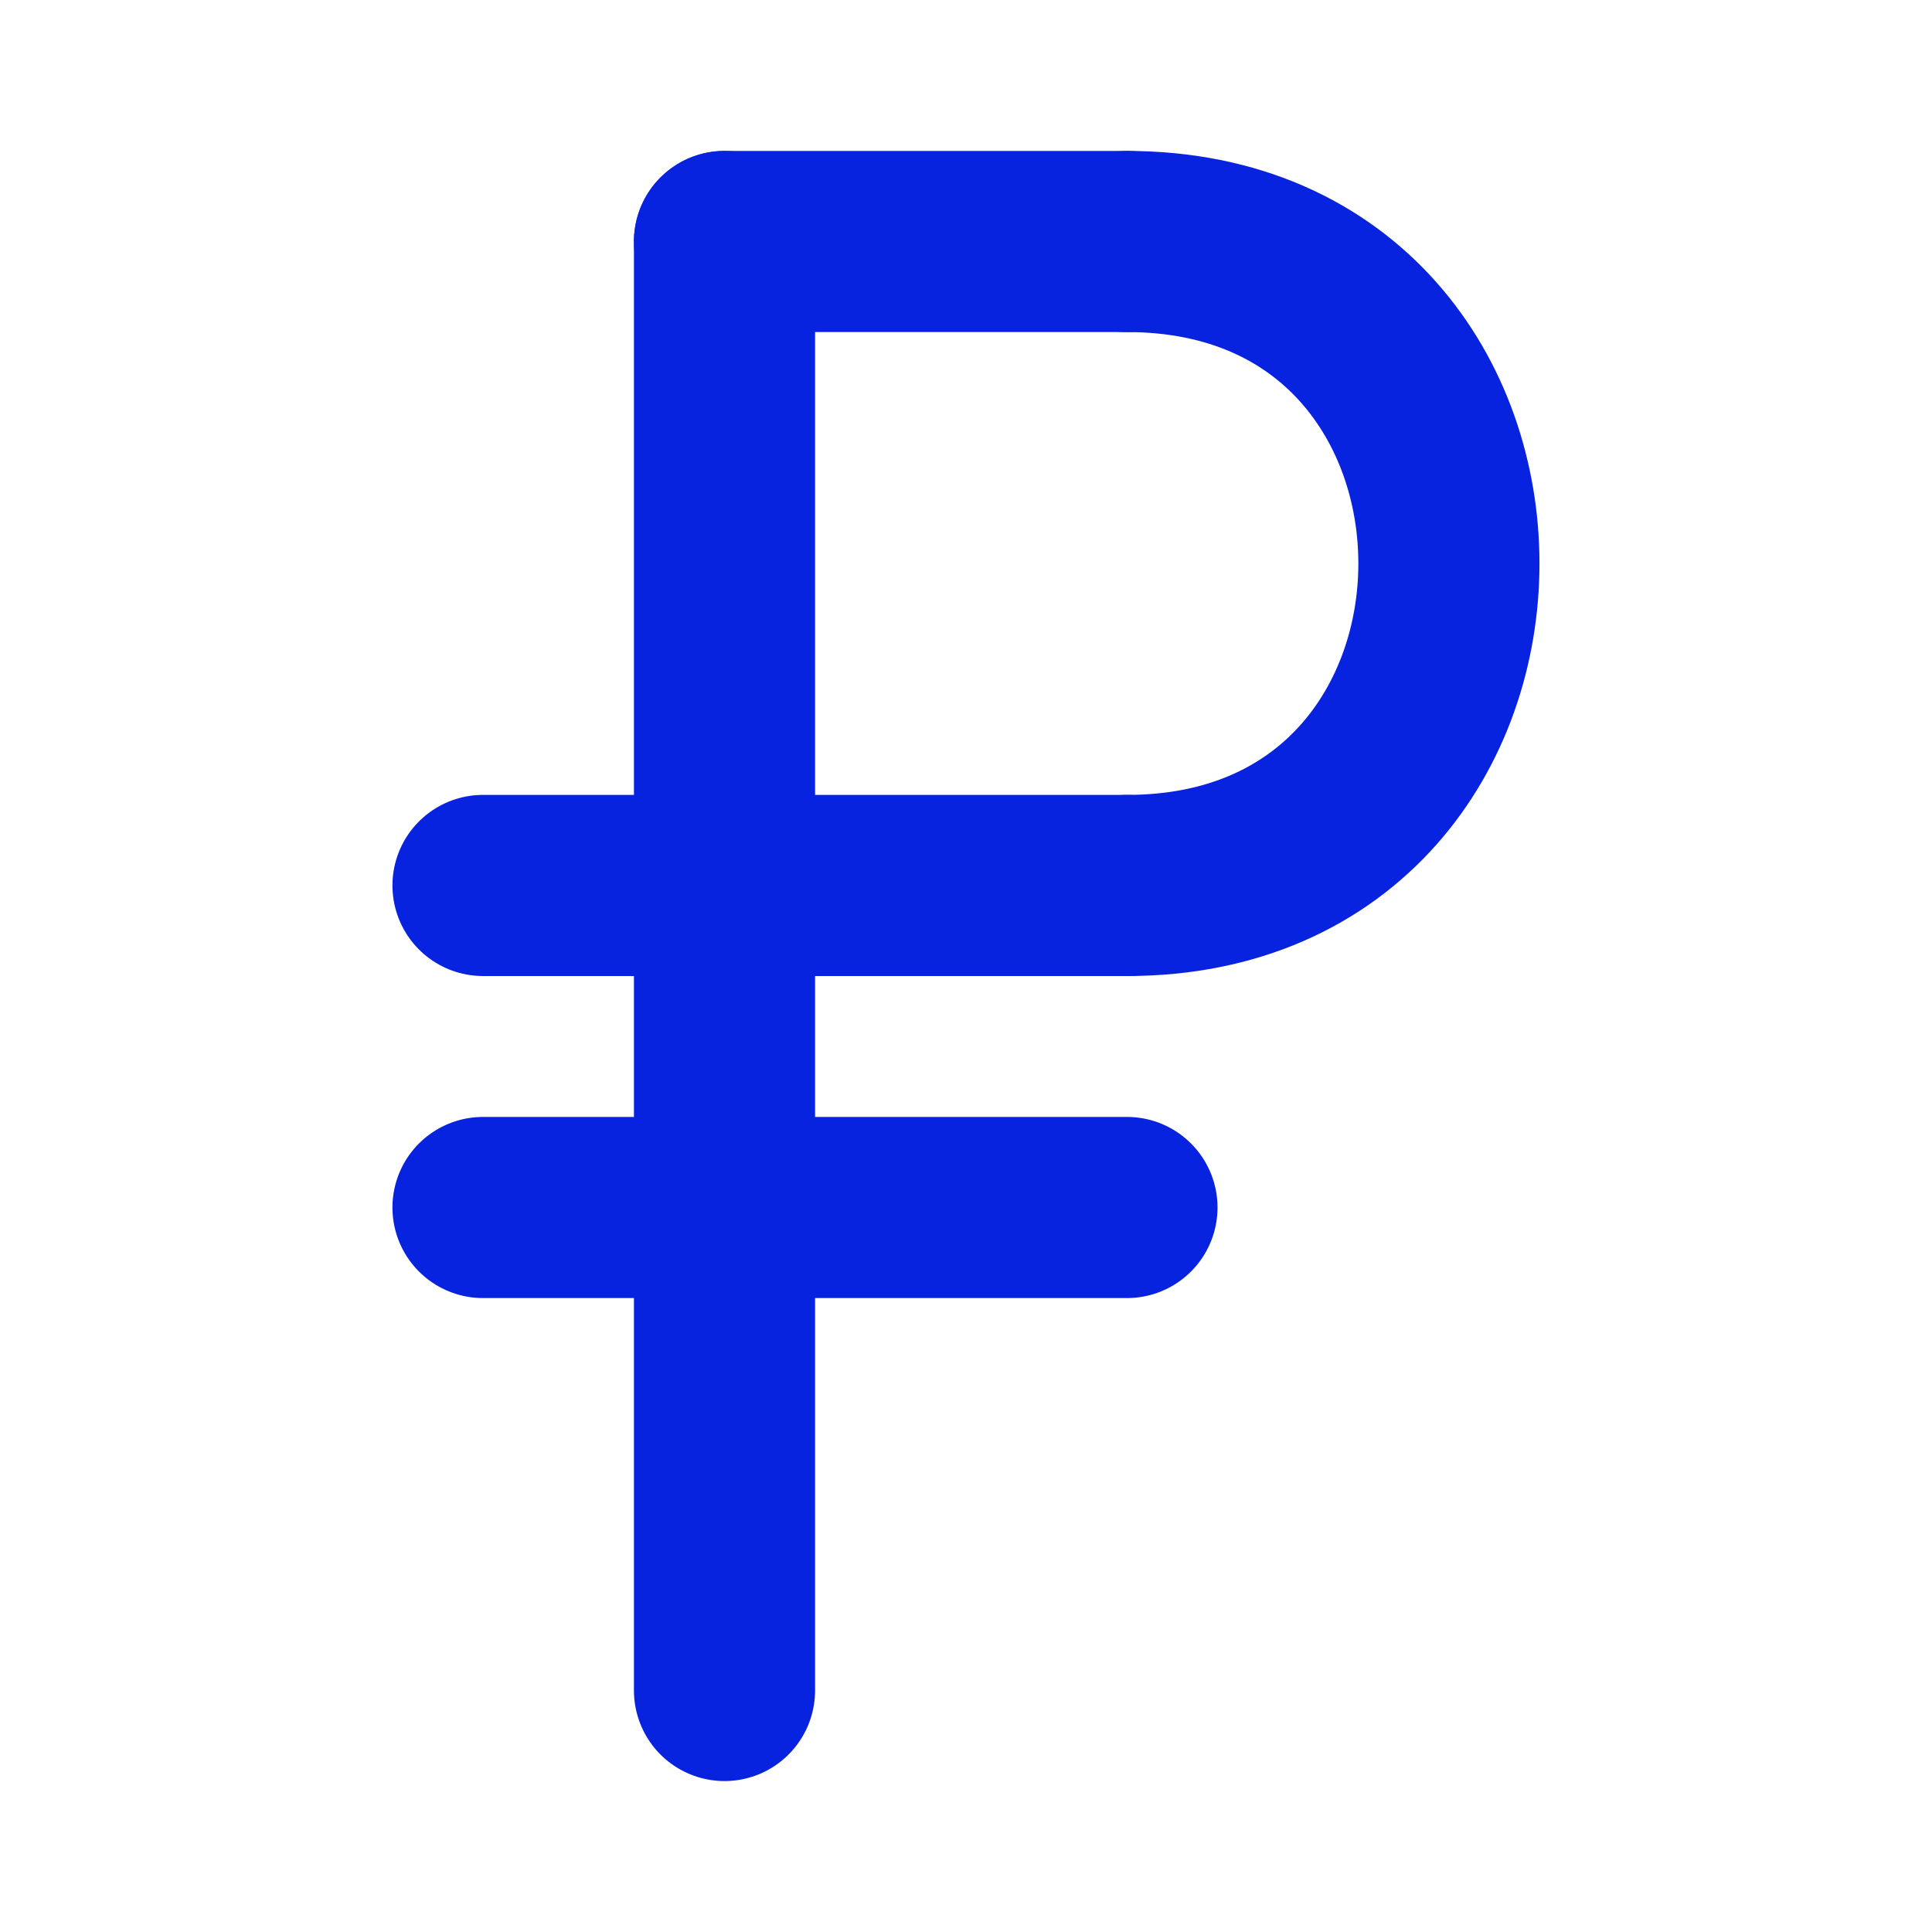 <svg width="16" height="16" viewBox="0 0 16 16" fill="none" xmlns="http://www.w3.org/2000/svg">
<path d="M9.333 7.333C12.888 7.333 12.888 2 9.333 2" stroke="#0723DF" stroke-width="1.5" stroke-linecap="round" stroke-linejoin="round"/>
<path d="M4 7.333H9.333" stroke="#0723DF" stroke-width="1.5" stroke-linecap="round" stroke-linejoin="round"/>
<path d="M4 10H9.333" stroke="#0723DF" stroke-width="1.5" stroke-linecap="round" stroke-linejoin="round"/>
<path d="M6 14V2" stroke="#0723DF" stroke-width="1.5" stroke-linecap="round" stroke-linejoin="round"/>
<path d="M6 2H9.333" stroke="#0723DF" stroke-width="1.5" stroke-linecap="round" stroke-linejoin="round"/>
</svg>
